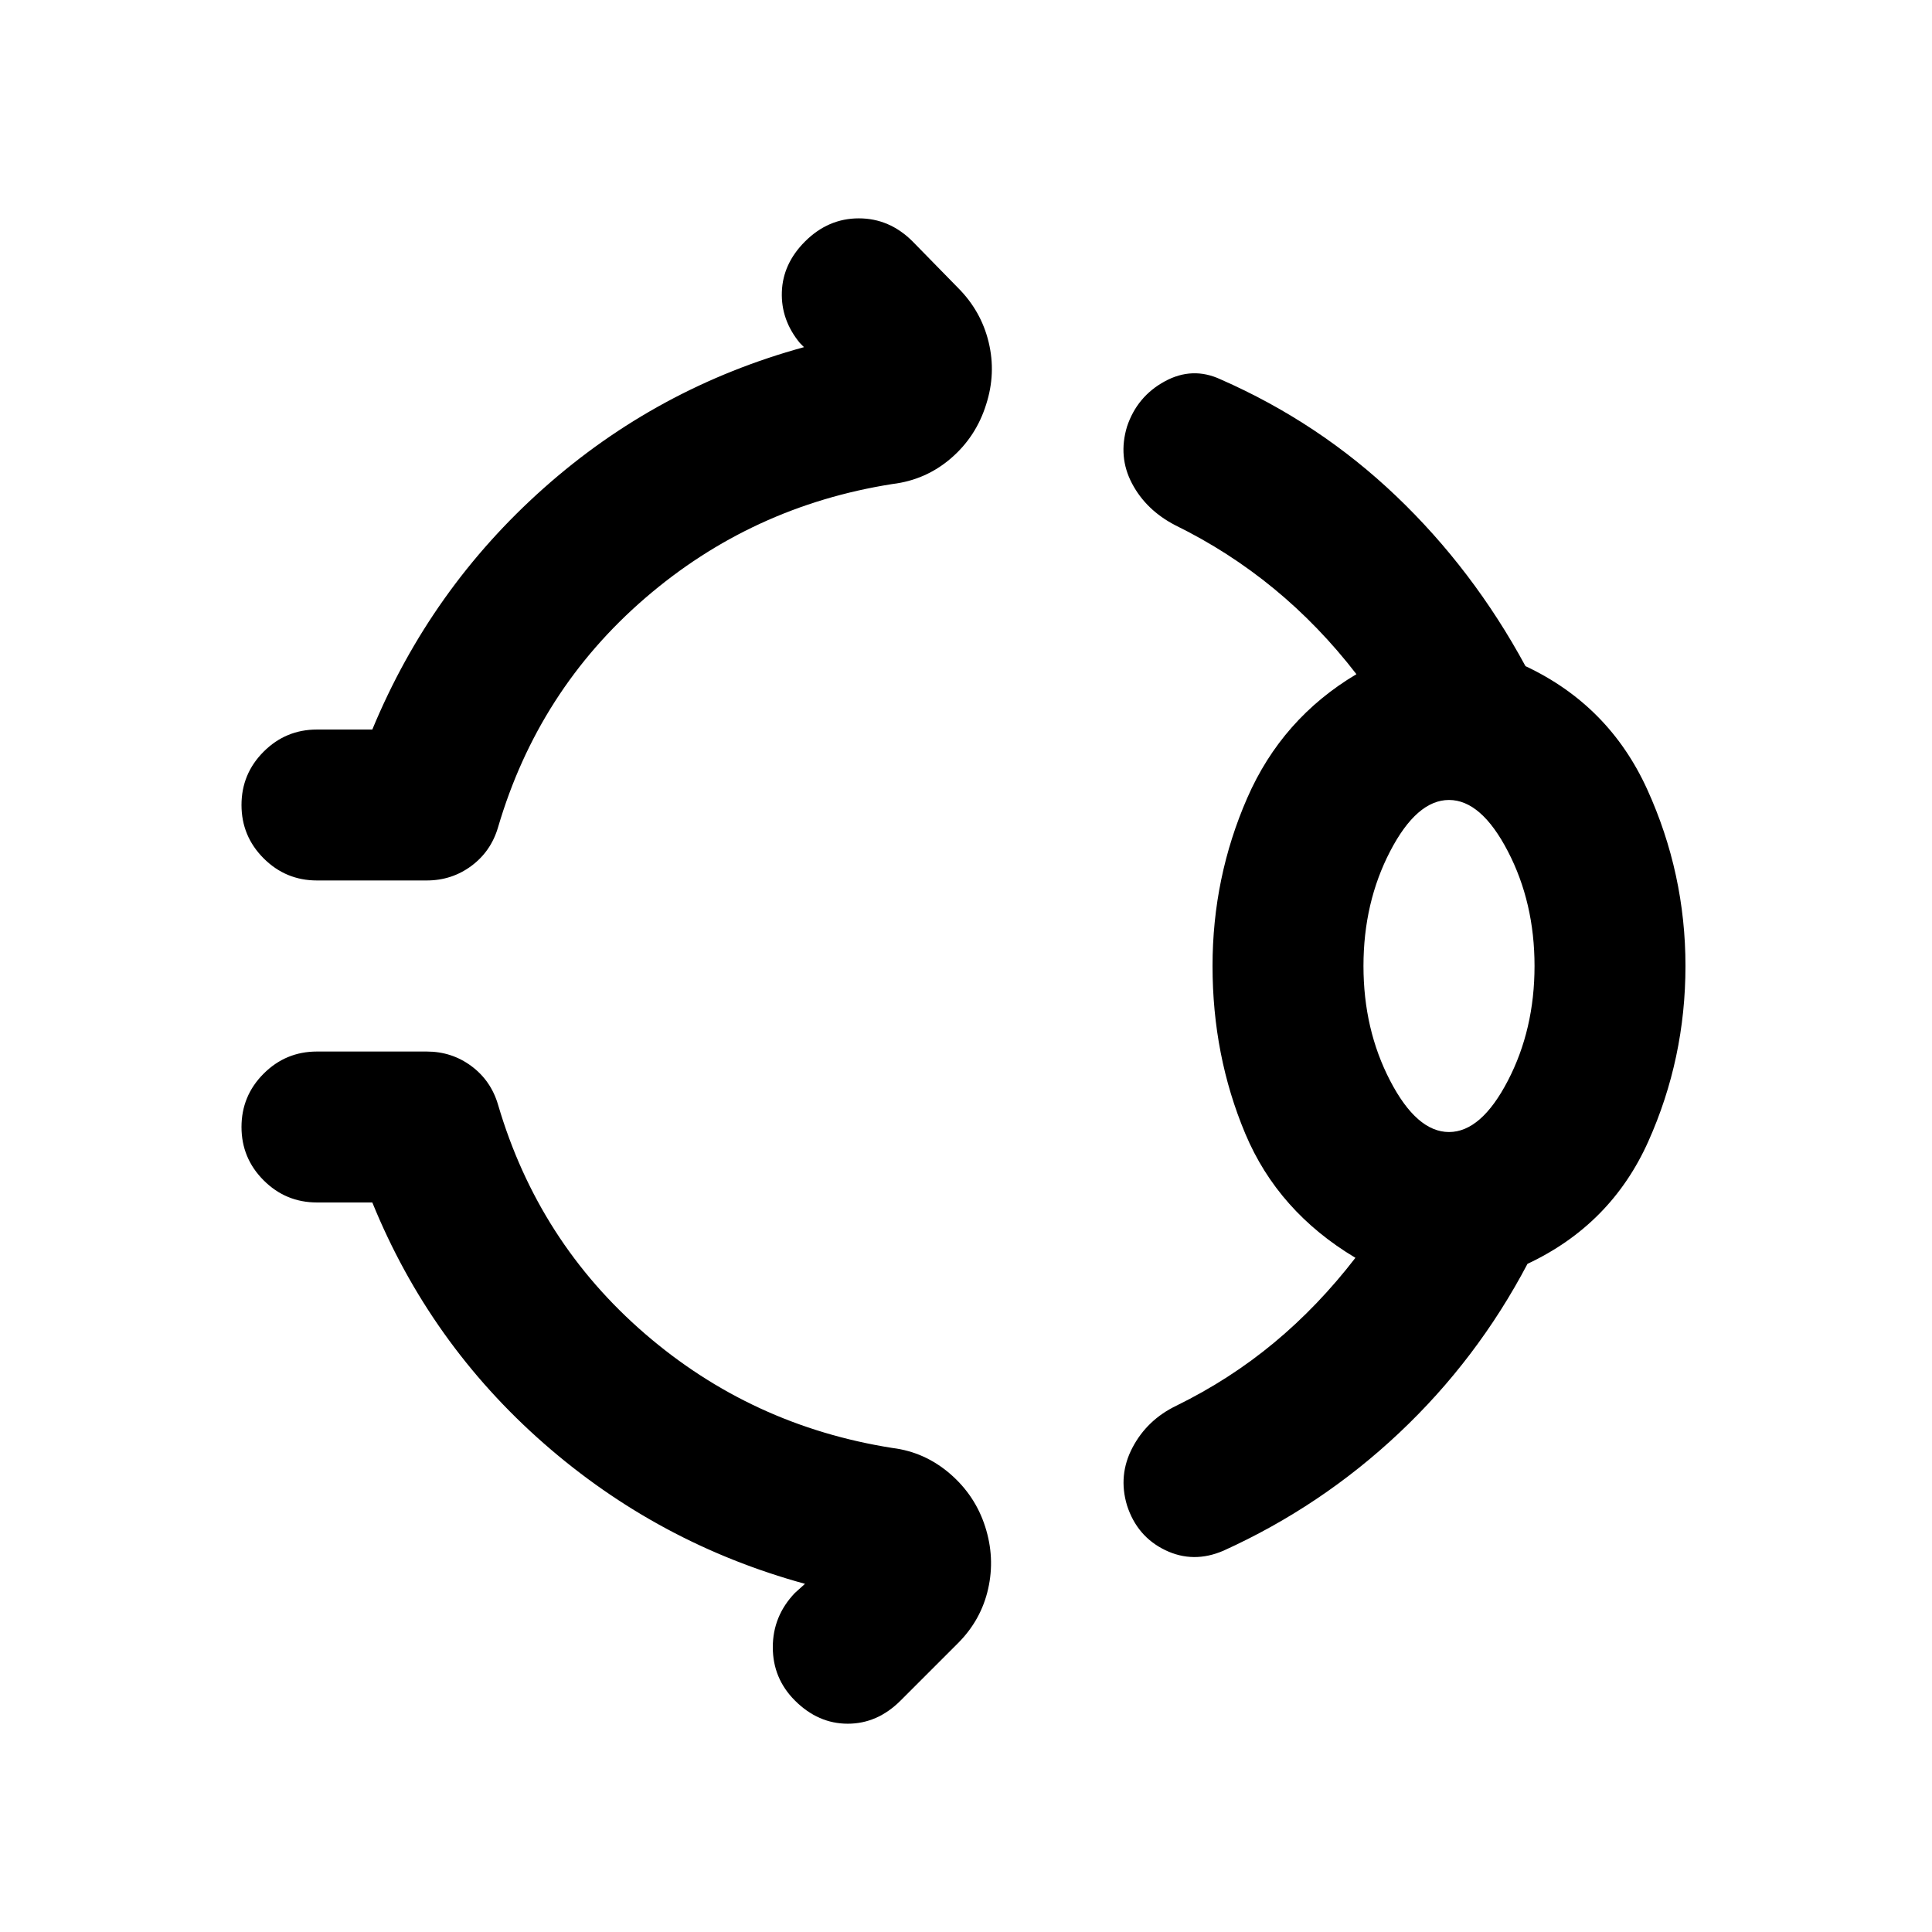 <svg xmlns="http://www.w3.org/2000/svg" height="24" viewBox="0 96 960 960" width="24"><path d="M400 216q11.5-11.5 26.75-11.5T453.5 216l22.5 23q11.5 11.5 15.25 27T490 297q-5 16-17.5 26.75t-29 12.75q-70 11-123 56.75T247.5 507q-3.5 12-13.25 19.25T212 533.5h-54.5q-15.5 0-26.5-11T120 496q0-15.5 11-26.5t26.5-11H185q29-70 85.25-120t129.25-70l-2-2q-9.5-11.5-9-25.5t11.5-25Zm202.5 360q0-44 17.25-83.5T674 431q-18.5-24-41-42.5T584 357q-14.5-7.5-21.5-20.75T560 308q5-15 18.75-22.5t27.75-1q49 21.5 87.25 58T758 427q41.5 19.5 60.5 61.25t19 87.75q0 46-18.5 87.25T759 724q-25 47.5-63.75 84T608 866.5q-15 6.5-29-.25T560 844q-4.5-15 2.75-28.75t21.75-20.75q26.5-13 48.5-31.25T673.5 721q-38.5-23-54.75-61.75T602.5 576ZM720 658.5q16 0 29.25-25.5t13.25-57q0-31.5-13.25-57T720 493.5q-16 0-29.25 25.5t-13.25 57q0 31.5 13.25 57T720 658.5ZM395 941q-11-11-11-26.5t11-27l5-4.5q-73-20-129.75-69.75T185 693.5h-27.5q-15.5 0-26.5-11T120 656q0-15.5 11-26.5t26.5-11H212q12.5 0 22.25 7.25T247.5 645q20 68 73 113.75t123 56.75q16 2 28.5 12.75t17.5 26.25q5 15.5 1.5 31t-15 27L447.5 941q-11.5 11.5-26.25 11.5T395 941Zm325-365Z"/></svg>